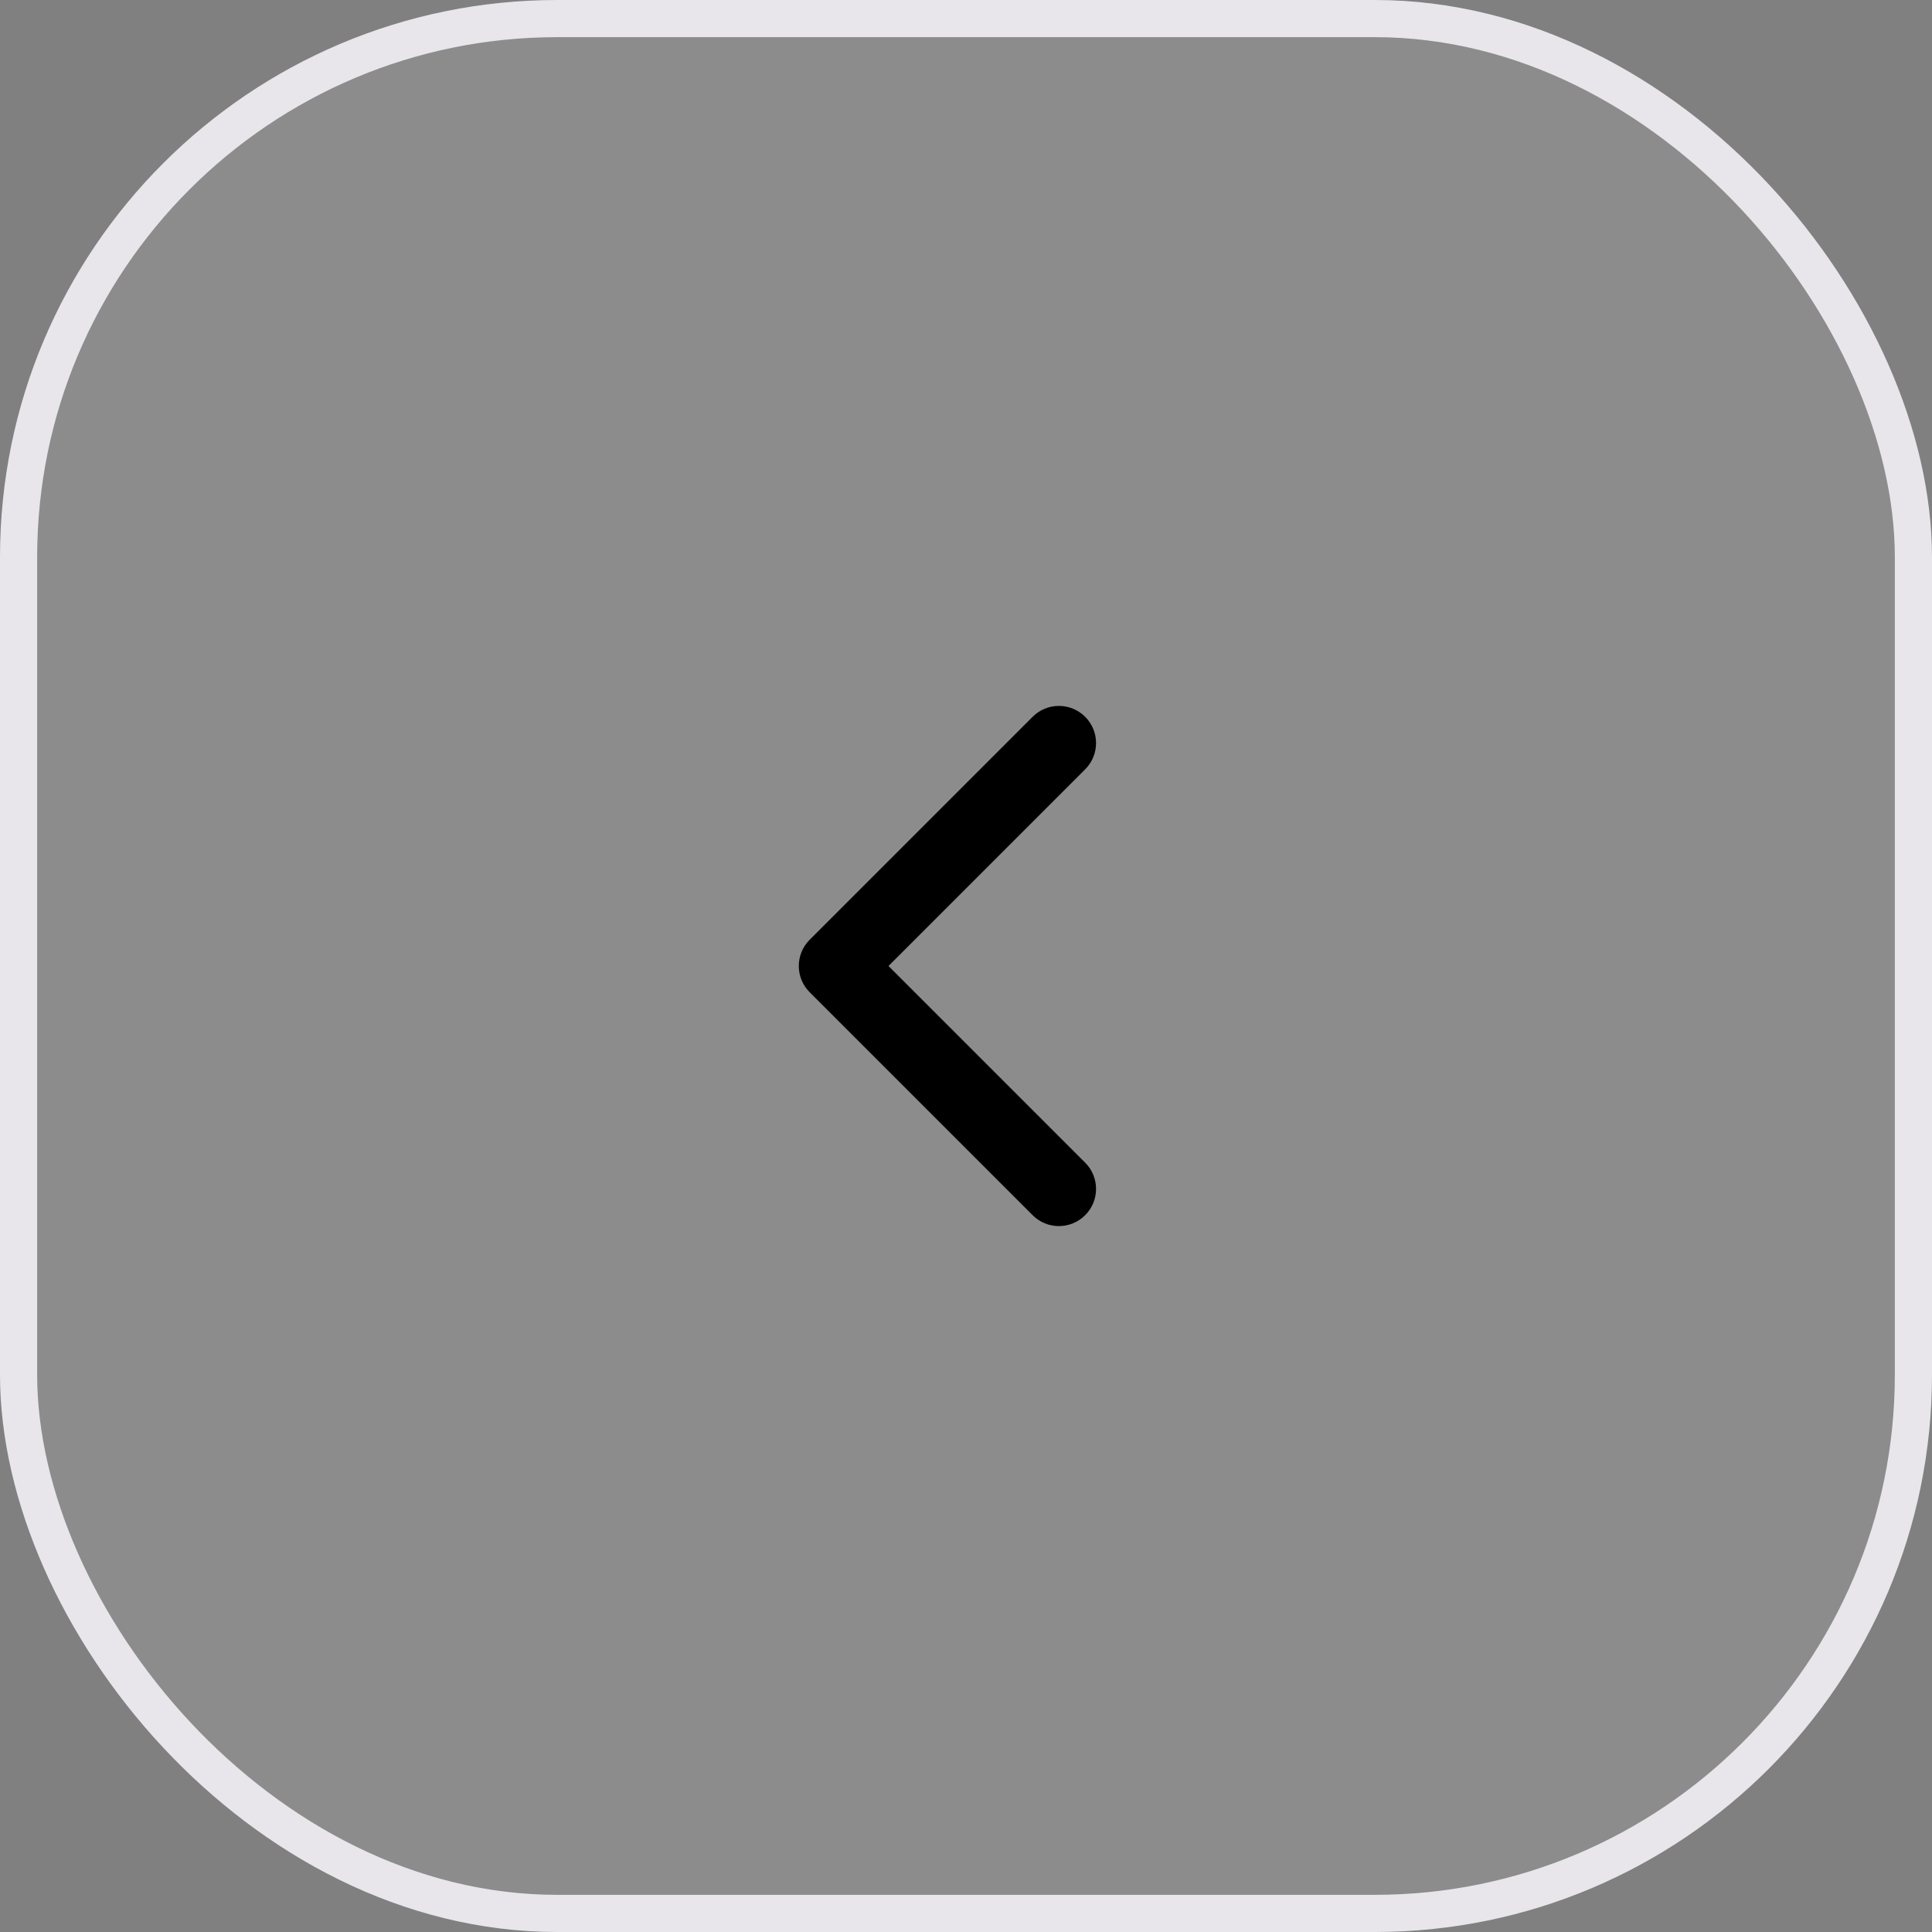 <svg width="52" height="52" viewBox="0 0 52 52" fill="none" xmlns="http://www.w3.org/2000/svg">
<rect x="0" y="0" width="52" height="52" fill="#808080" stroke="none"/>
<rect x="0.5" y="0.5" width="51" height="51" rx="14.5" fill="white" fill-opacity="0.1" stroke="#E8E6EA"/>
<path fill-rule="evenodd" clip-rule="evenodd" d="M29.207 32.707C28.817 33.098 28.183 33.098 27.793 32.707L21.793 26.707C21.402 26.317 21.402 25.683 21.793 25.293L27.793 19.293C28.183 18.902 28.817 18.902 29.207 19.293C29.598 19.683 29.598 20.317 29.207 20.707L23.914 26L29.207 31.293C29.598 31.683 29.598 32.317 29.207 32.707Z" fill="black"/>
</svg>
